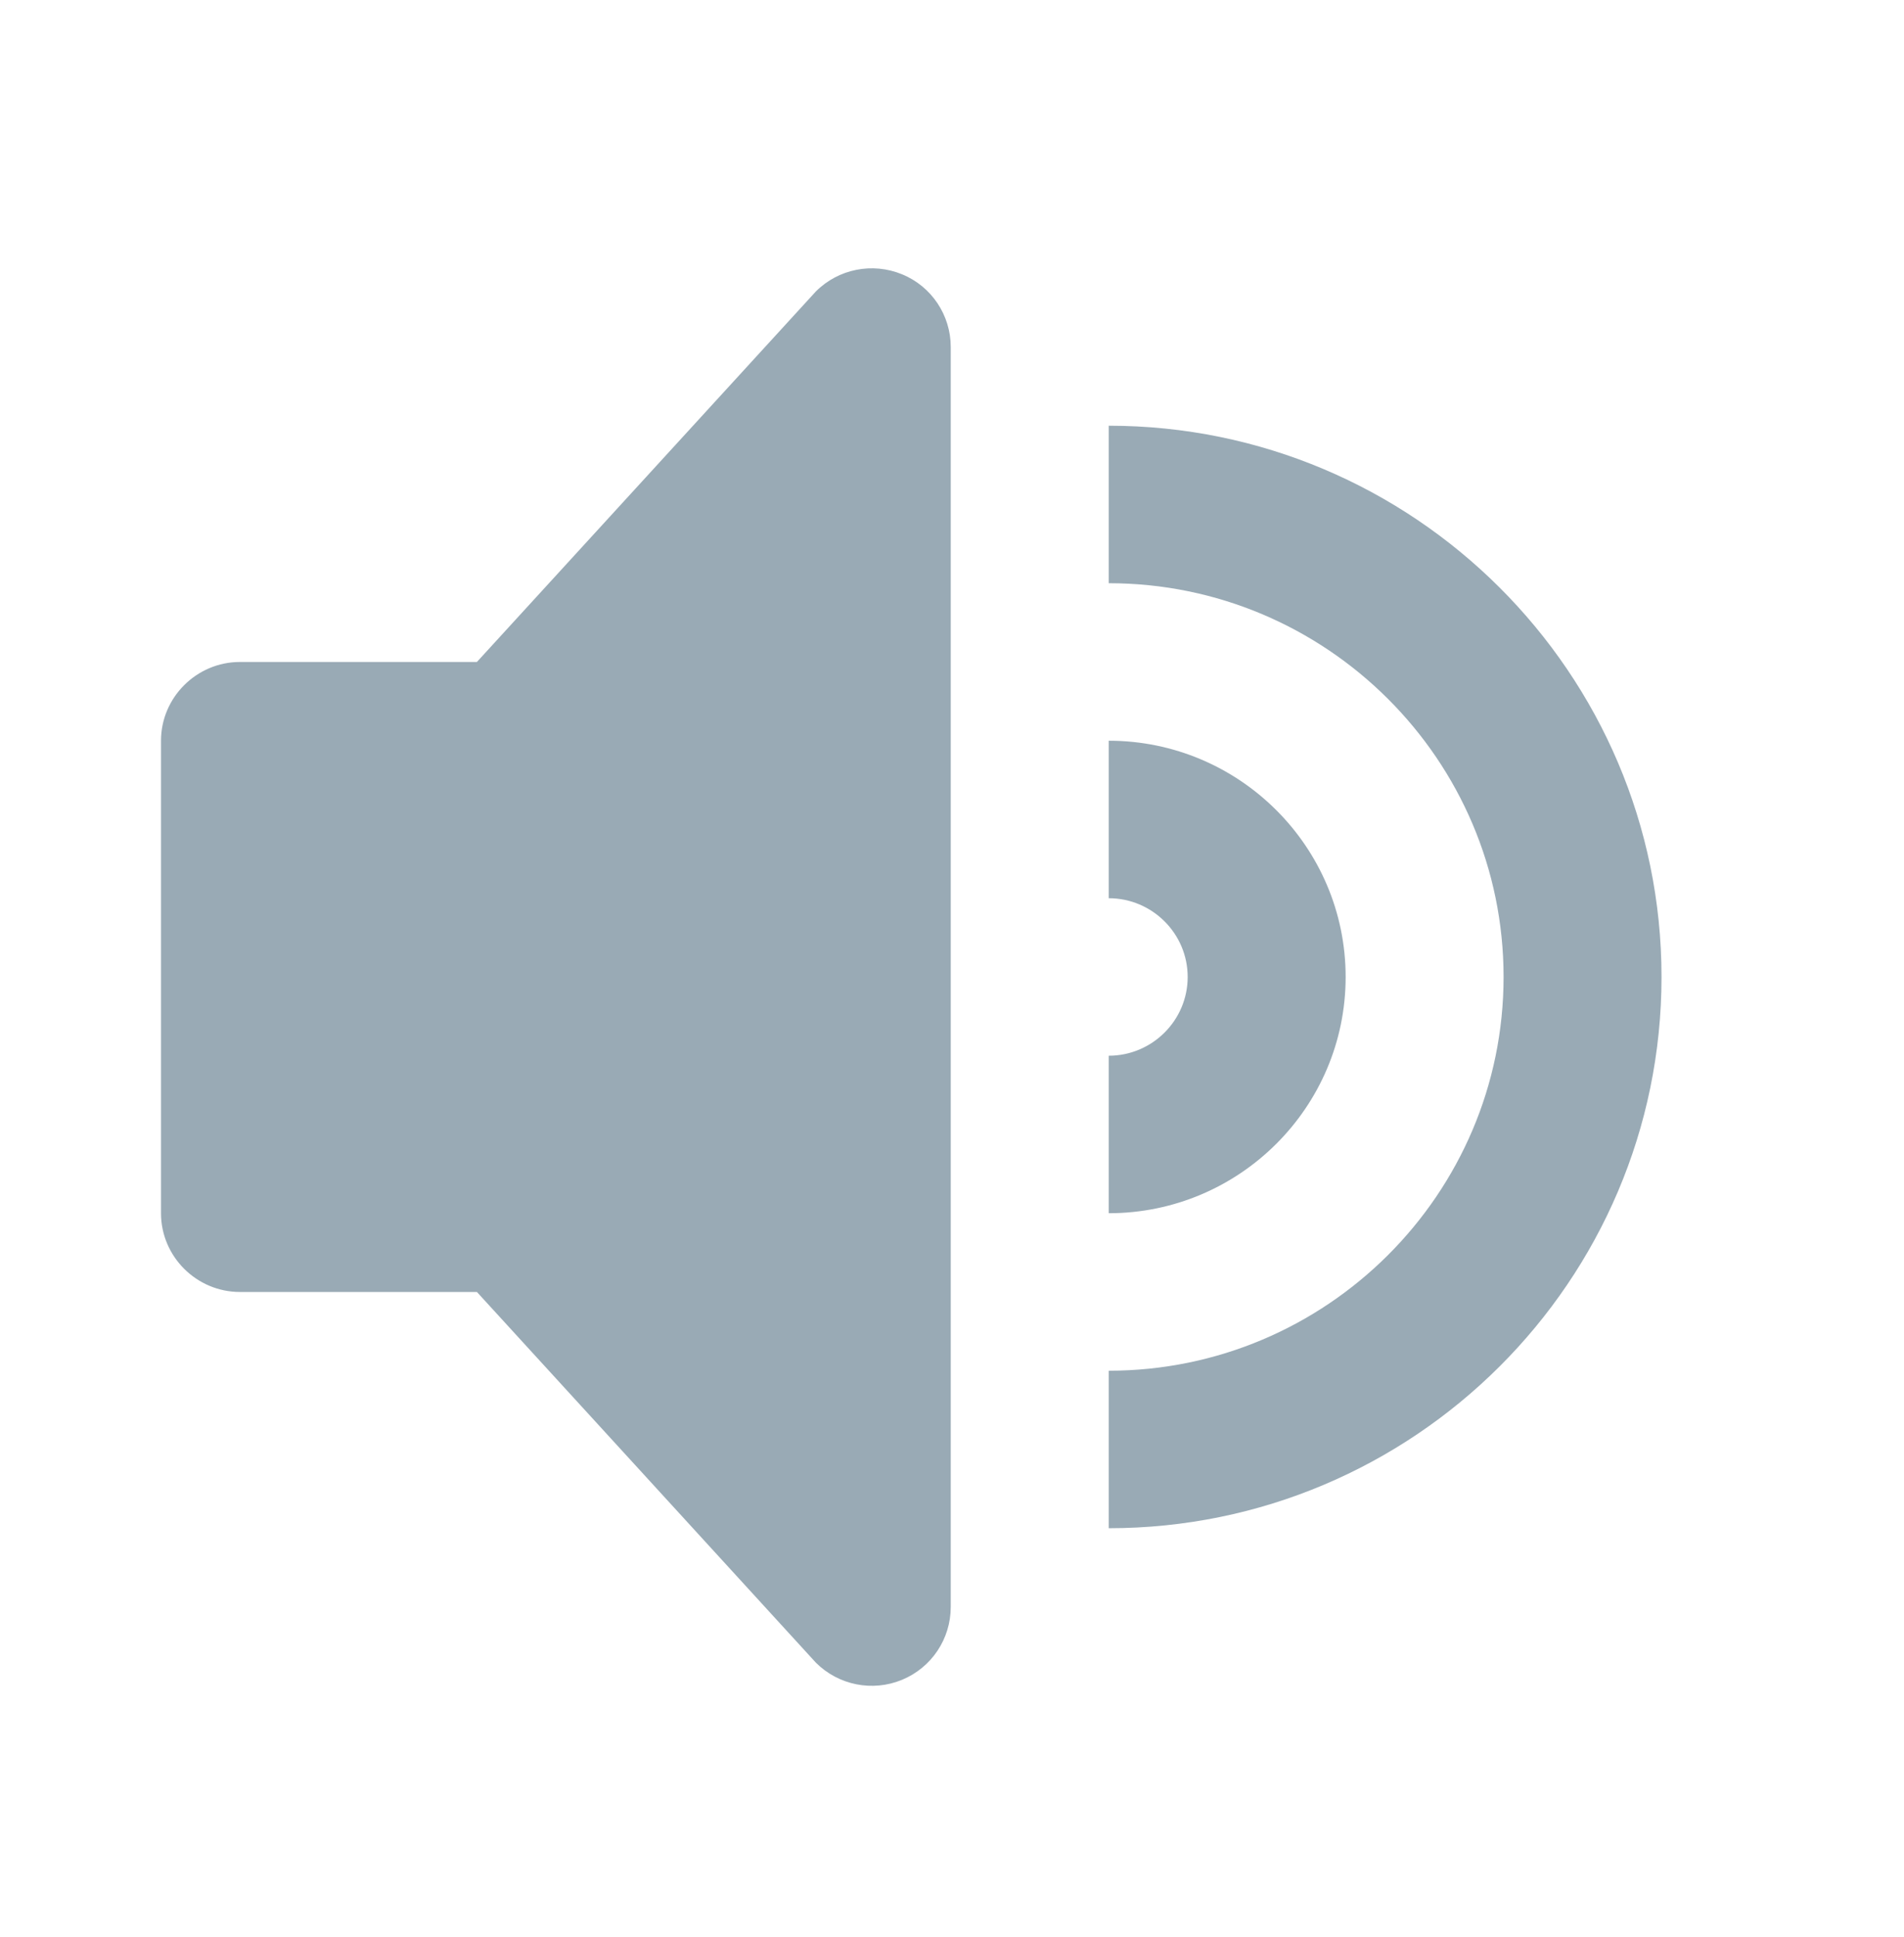 <svg width="59" height="60" viewBox="0 0 59 60" fill="none" xmlns="http://www.w3.org/2000/svg">
<path d="M27.951 8.495C27.036 8.119 25.984 8.326 25.284 9.024L14.778 20.502H7.436C6.09 20.502 4.989 21.602 4.989 22.941V37.575C4.989 38.916 6.09 40.014 7.436 40.014H14.778L25.284 51.497C25.984 52.194 27.036 52.404 27.951 52.026C28.867 51.648 29.461 50.758 29.461 49.77V10.746C29.461 9.763 28.867 8.868 27.951 8.495ZM34.356 13.185V18.063C41.103 18.063 46.592 23.536 46.592 30.258C46.592 36.982 41.103 42.453 34.356 42.453V47.331C43.802 47.331 51.486 39.675 51.486 30.258C51.486 20.846 43.802 13.185 34.356 13.185ZM34.356 22.941C38.404 22.941 41.698 26.226 41.698 30.258C41.698 34.294 38.404 37.575 34.356 37.575V32.697C35.704 32.697 36.803 31.602 36.803 30.258C36.803 28.914 35.704 27.819 34.356 27.819V22.941Z" fill="#99AAB5"/>
</svg>
